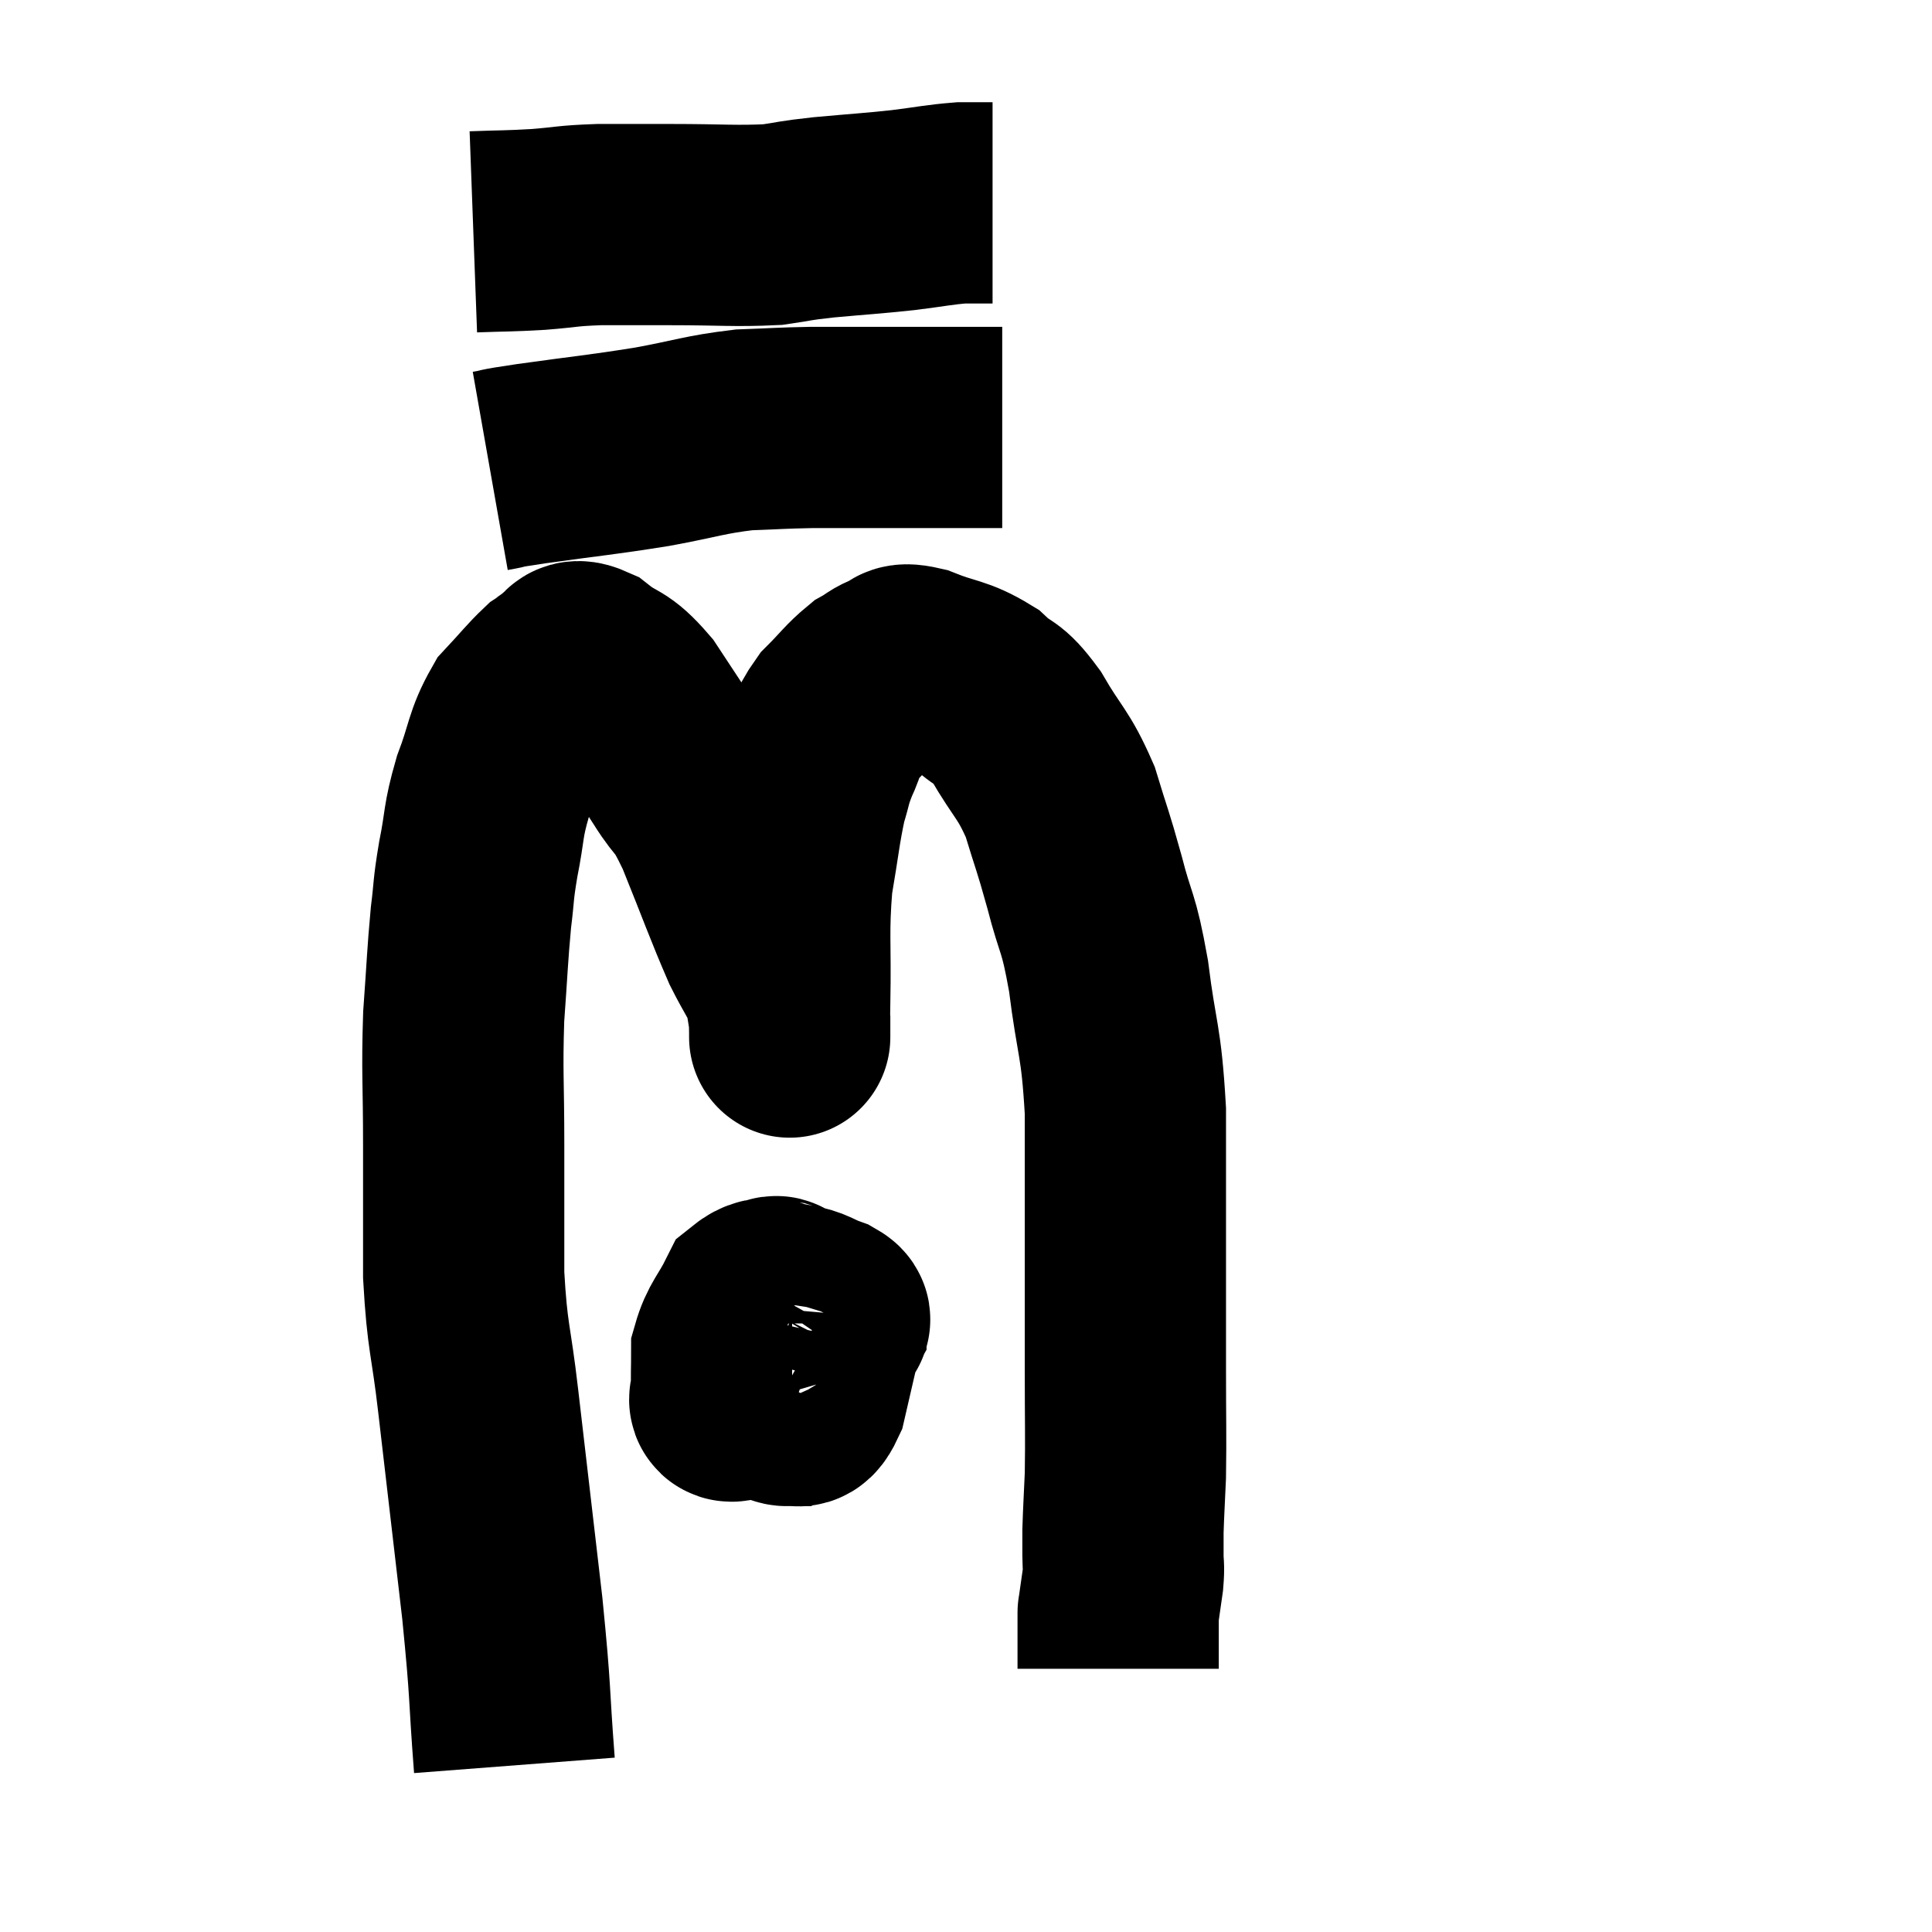 <svg width="48" height="48" viewBox="0 0 48 48" xmlns="http://www.w3.org/2000/svg"><path d="M 12.78 43.86 C 12.63 41.91, 12.705 42.225, 12.48 39.96 C 12.18 37.38, 12.12 36.87, 11.88 34.8 C 11.7 33.24, 11.61 33.27, 11.52 31.68 C 11.52 30.06, 11.52 30.045, 11.52 28.44 C 11.52 26.85, 11.475 26.67, 11.52 25.26 C 11.61 24.03, 11.61 23.775, 11.7 22.8 C 11.79 22.08, 11.745 22.17, 11.88 21.36 C 12.06 20.46, 11.985 20.445, 12.24 19.56 C 12.57 18.69, 12.525 18.48, 12.9 17.82 C 13.32 17.37, 13.44 17.205, 13.74 16.92 C 13.92 16.8, 13.89 16.785, 14.1 16.68 C 14.34 16.59, 14.175 16.32, 14.58 16.5 C 15.15 16.95, 15.15 16.74, 15.72 17.4 C 16.29 18.27, 16.35 18.345, 16.86 19.14 C 17.31 19.86, 17.25 19.515, 17.76 20.58 C 18.33 21.99, 18.465 22.395, 18.9 23.4 C 19.2 24, 19.32 24.105, 19.5 24.6 C 19.56 24.99, 19.59 25.11, 19.62 25.38 C 19.62 25.53, 19.62 25.605, 19.62 25.68 C 19.62 25.68, 19.62 25.875, 19.62 25.68 C 19.62 25.29, 19.605 25.845, 19.62 24.9 C 19.65 23.4, 19.575 23.175, 19.68 21.9 C 19.86 20.85, 19.875 20.565, 20.04 19.8 C 20.19 19.32, 20.145 19.335, 20.34 18.84 C 20.58 18.33, 20.49 18.285, 20.82 17.82 C 21.24 17.4, 21.315 17.265, 21.66 16.98 C 21.93 16.83, 21.915 16.785, 22.2 16.68 C 22.5 16.62, 22.275 16.44, 22.8 16.56 C 23.55 16.86, 23.685 16.785, 24.3 17.16 C 24.78 17.61, 24.75 17.37, 25.26 18.06 C 25.8 18.99, 25.92 18.96, 26.34 19.92 C 26.64 20.91, 26.64 20.82, 26.94 21.9 C 27.24 23.07, 27.285 22.815, 27.54 24.24 C 27.75 25.92, 27.855 25.785, 27.96 27.6 C 27.96 29.55, 27.96 29.895, 27.96 31.5 C 27.96 32.76, 27.96 32.73, 27.96 34.02 C 27.96 35.34, 27.975 35.655, 27.96 36.66 C 27.93 37.35, 27.915 37.545, 27.9 38.04 C 27.9 38.34, 27.9 38.34, 27.9 38.64 C 27.9 38.94, 27.93 38.88, 27.9 39.24 C 27.84 39.66, 27.81 39.87, 27.78 40.08 C 27.78 40.08, 27.78 40.08, 27.78 40.08 C 27.78 40.08, 27.78 40.05, 27.78 40.08 C 27.78 40.14, 27.78 40.095, 27.78 40.2 C 27.78 40.35, 27.78 40.305, 27.78 40.5 C 27.78 40.74, 27.78 40.74, 27.78 40.98 C 27.78 41.22, 27.78 41.34, 27.78 41.46 C 27.78 41.46, 27.78 41.46, 27.78 41.46 L 27.78 41.46" fill="none" stroke="black" stroke-width="5"></path><path d="M 12.18 11.7 C 12.69 11.61, 12.195 11.67, 13.2 11.52 C 14.7 11.31, 14.88 11.31, 16.2 11.1 C 17.34 10.89, 17.49 10.8, 18.48 10.68 C 19.32 10.65, 19.38 10.635, 20.16 10.62 C 20.88 10.62, 20.715 10.62, 21.6 10.62 C 22.65 10.62, 22.92 10.62, 23.7 10.62 C 24.21 10.62, 24.42 10.62, 24.72 10.62 L 24.9 10.62" fill="none" stroke="black" stroke-width="5"></path><path d="M 11.76 5.76 C 12.57 5.73, 12.6 5.745, 13.38 5.7 C 14.13 5.64, 14.055 5.61, 14.88 5.58 C 15.78 5.58, 15.6 5.58, 16.68 5.58 C 17.94 5.58, 18.255 5.625, 19.2 5.58 C 19.83 5.49, 19.65 5.49, 20.46 5.4 C 21.45 5.31, 21.585 5.31, 22.44 5.22 C 23.16 5.13, 23.325 5.085, 23.88 5.04 C 24.27 5.04, 24.465 5.04, 24.66 5.04 L 24.66 5.04" fill="none" stroke="black" stroke-width="5"></path><path d="M 19.5 32.34 C 19.32 32.34, 19.335 32.055, 19.14 32.34 C 18.93 32.91, 18.825 33.12, 18.72 33.48 C 18.72 33.63, 18.675 33.615, 18.72 33.78 C 18.81 33.96, 18.66 34.035, 18.9 34.14 C 19.29 34.17, 19.275 34.515, 19.68 34.2 C 20.1 33.54, 20.31 33.255, 20.52 32.88 C 20.52 32.79, 20.73 32.82, 20.52 32.7 C 20.1 32.55, 20.115 32.475, 19.68 32.4 C 19.23 32.4, 19.155 32.1, 18.78 32.4 C 18.48 33, 18.33 33.075, 18.18 33.6 C 18.18 34.05, 18.165 34.2, 18.18 34.5 C 18.21 34.65, 18.015 34.86, 18.24 34.8 C 18.66 34.53, 18.735 34.605, 19.08 34.26 C 19.35 33.84, 19.47 33.78, 19.62 33.42 C 19.65 33.12, 19.665 33.015, 19.68 32.82 C 19.68 32.73, 19.755 32.715, 19.68 32.64 C 19.53 32.58, 19.485 32.205, 19.38 32.52 C 19.32 33.21, 19.275 33.36, 19.26 33.9 C 19.29 34.29, 19.245 34.425, 19.32 34.68 C 19.44 34.8, 19.38 34.92, 19.56 34.92 C 19.8 34.8, 19.83 35.13, 20.04 34.68 C 20.22 33.9, 20.31 33.51, 20.4 33.12 C 20.4 33.12, 20.4 33.12, 20.4 33.12 L 20.4 33.12" fill="none" stroke="black" stroke-width="5"></path></svg>